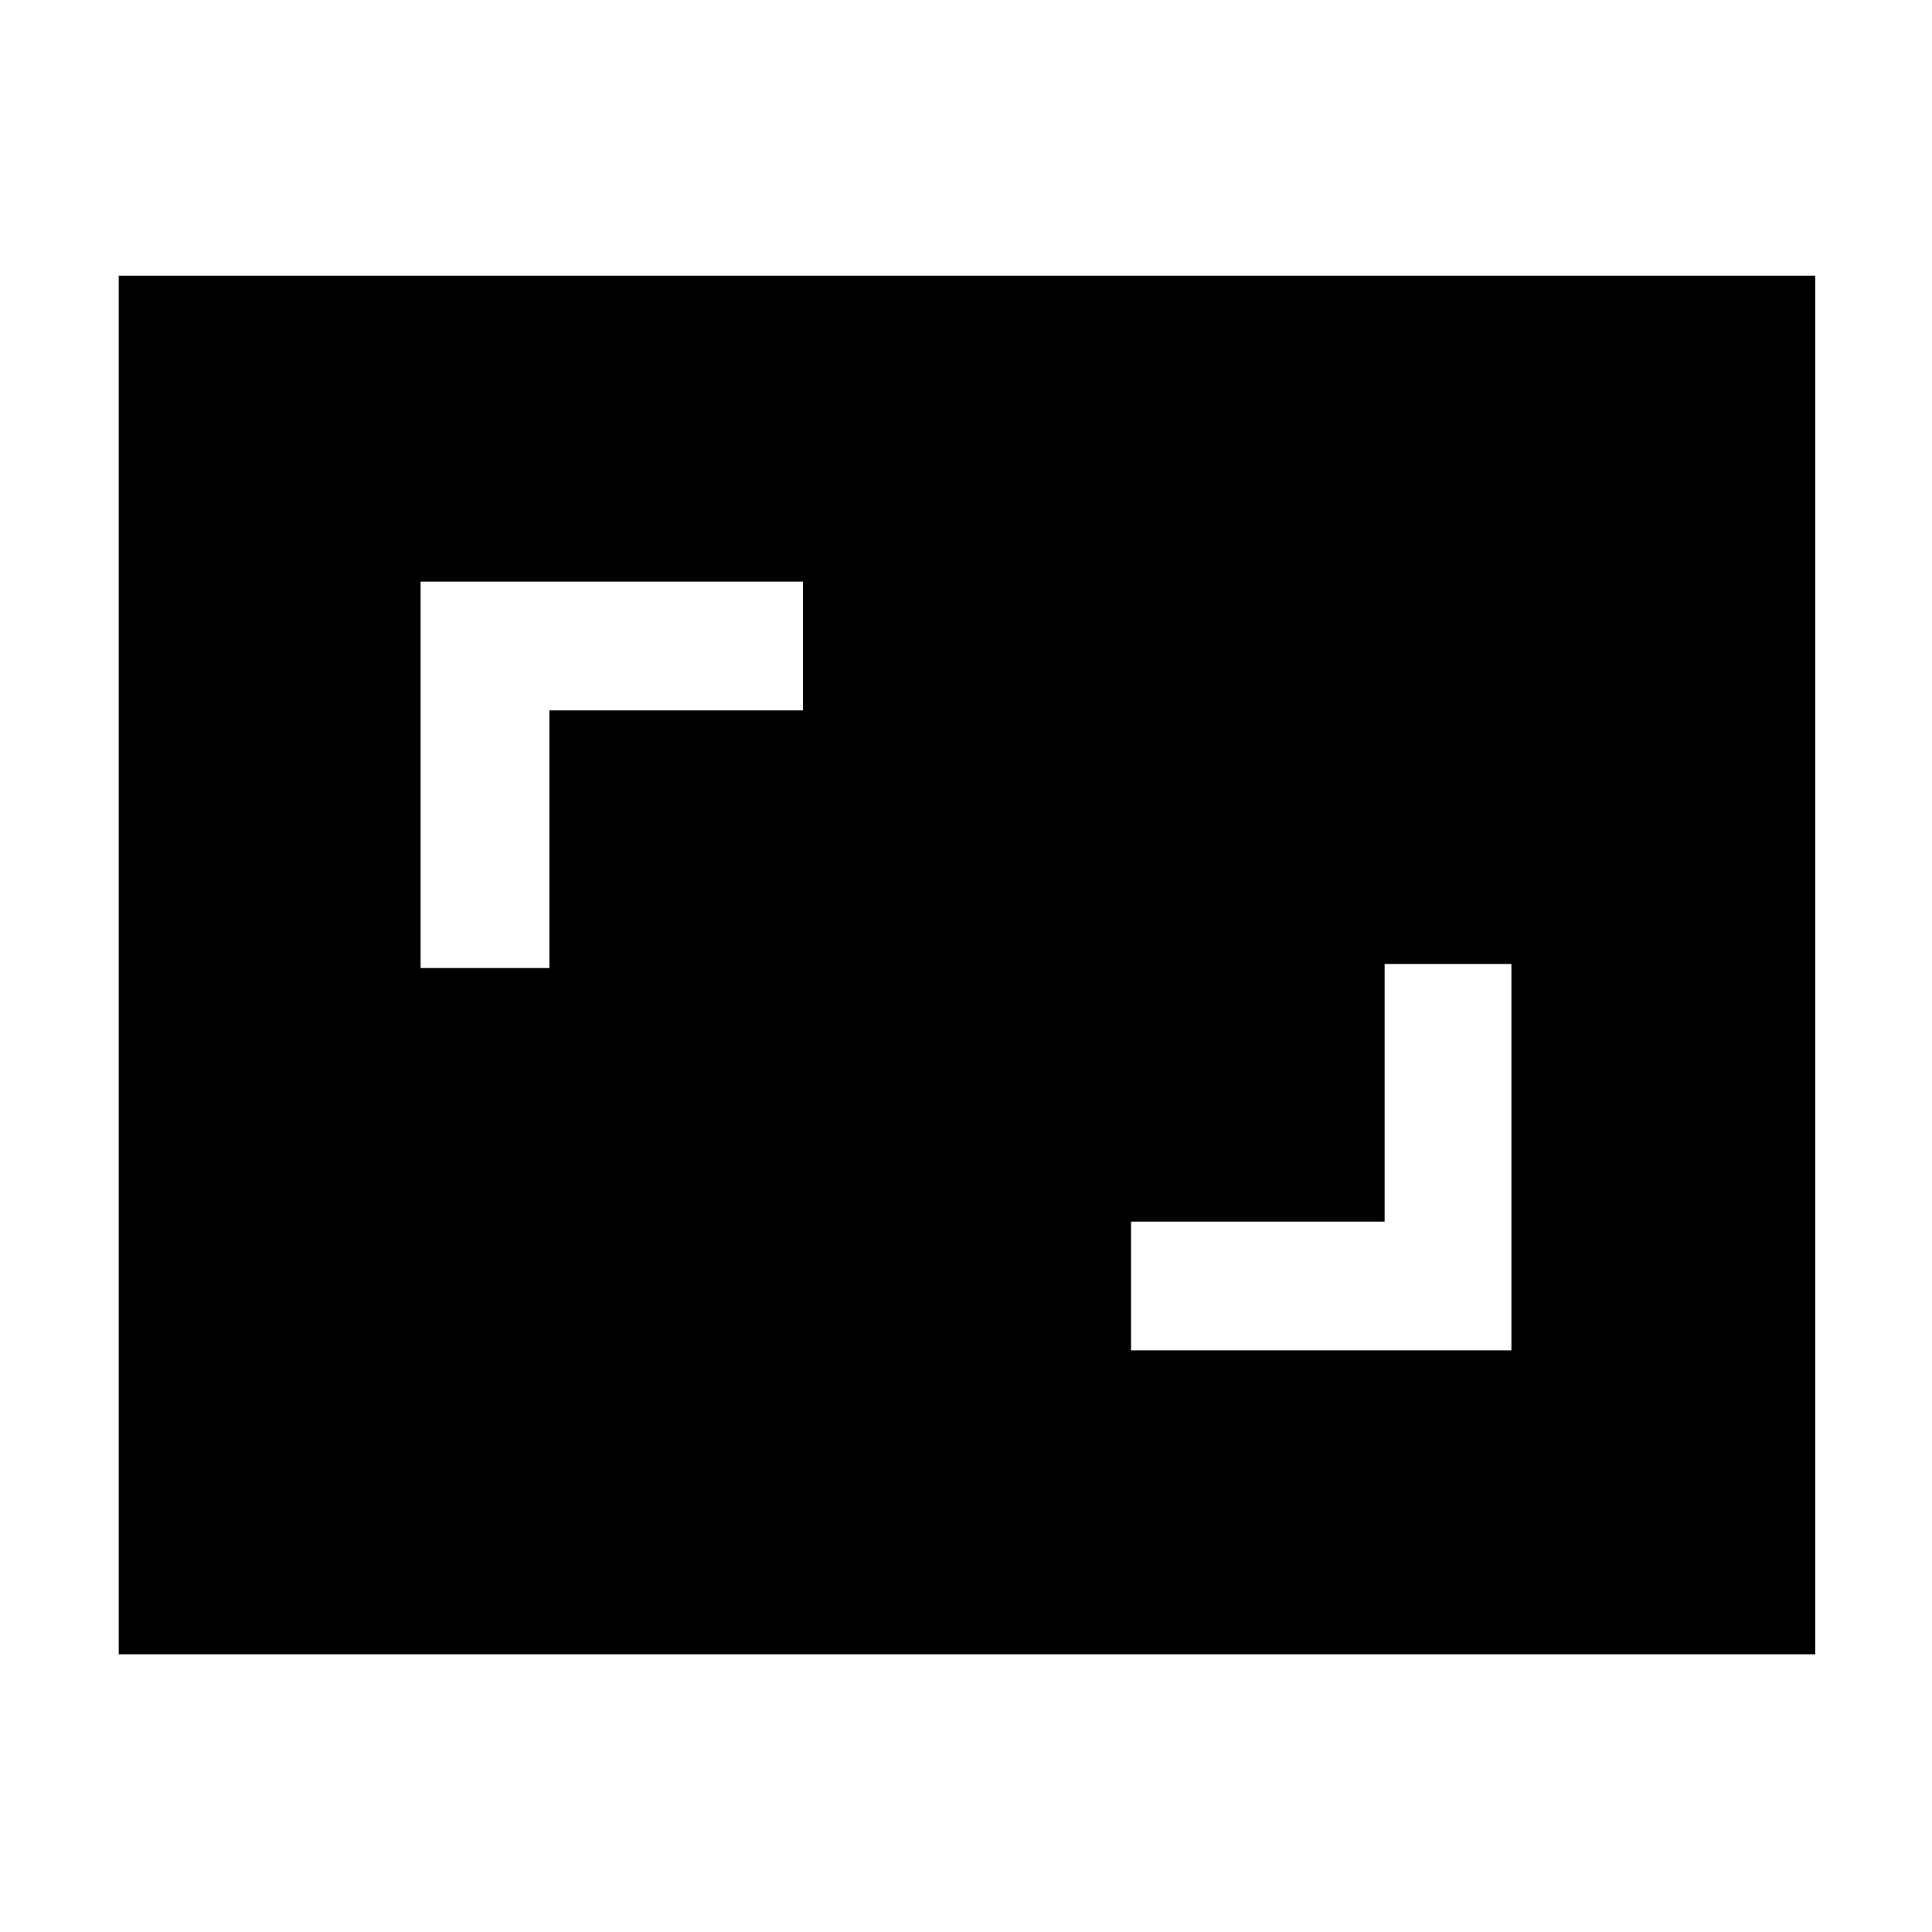 <svg xmlns="http://www.w3.org/2000/svg" height="40" width="40"><path d="M8.708 20.042h2.667v-5.334h5.25v-2.666H8.708Zm14.709 7.916h7.875v-8h-2.625v5.334h-5.25Zm14.166 6.292H2.458V5.708h35.125Z"/></svg>